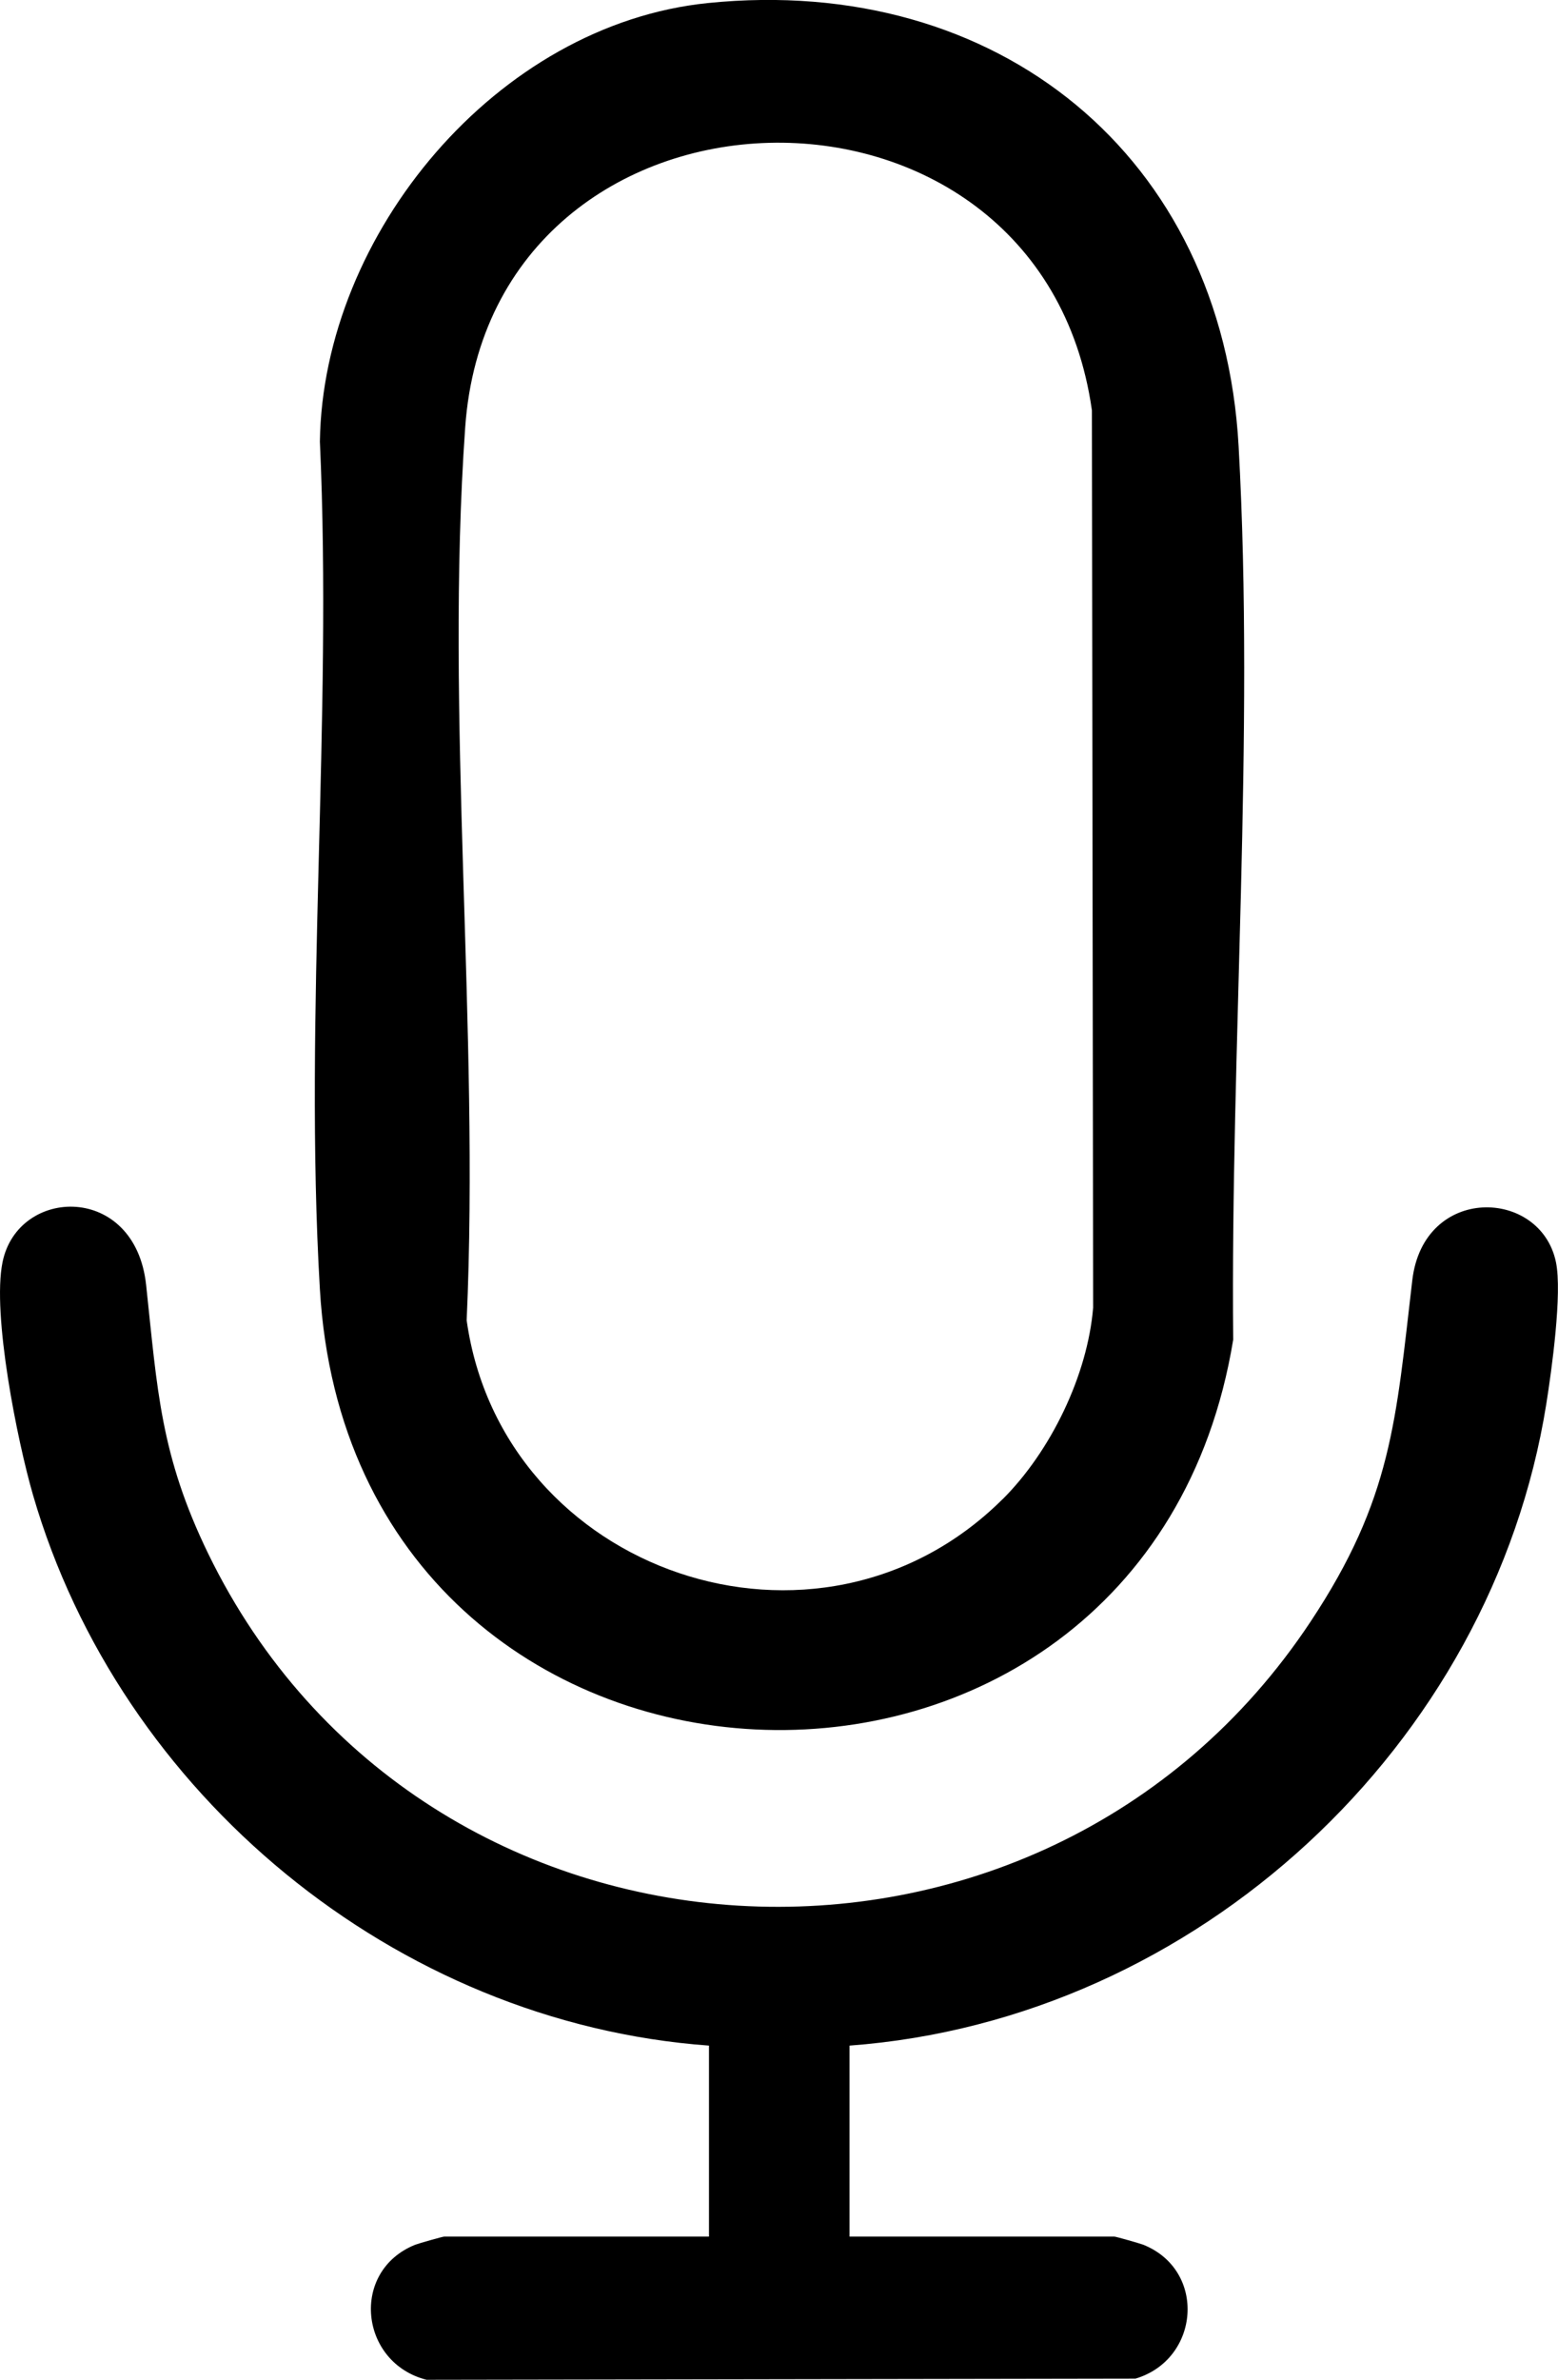 <svg width="19" height="29" viewBox="0 0 19 29" fill="none" xmlns="http://www.w3.org/2000/svg">
<g clip-path="url(#clip0_2_177)">
<path d="M8.634 0.037C12.168 -0.321 14.909 1.902 15.105 5.437C15.302 8.984 15.005 12.764 15.039 16.325C13.951 22.965 4.302 22.555 3.901 15.71C3.704 12.336 4.056 8.774 3.901 5.38C3.938 2.852 6.059 0.298 8.634 0.037ZM12.226 18.27C12.813 17.686 13.263 16.759 13.331 15.934L13.316 5.001C12.686 0.531 5.991 0.707 5.673 5.209C5.424 8.726 5.851 12.543 5.691 16.089C6.124 19.166 9.983 20.496 12.226 18.269V18.27Z" fill="black"/>
<path d="M10.36 24.927V27.254H13.589C13.608 27.254 13.9 27.337 13.944 27.354C14.72 27.667 14.632 28.752 13.847 28.985L5.202 28.999C4.386 28.793 4.265 27.676 5.062 27.354C5.106 27.337 5.398 27.254 5.418 27.254H8.646V24.927C4.817 24.648 1.461 21.861 0.403 18.219C0.212 17.562 -0.099 16.016 0.031 15.38C0.219 14.458 1.648 14.413 1.782 15.658C1.92 16.941 1.955 17.73 2.54 18.934C5.151 24.298 12.69 24.728 15.983 19.76C16.976 18.263 17.023 17.307 17.223 15.601C17.36 14.433 18.787 14.476 18.975 15.38C19.053 15.758 18.923 16.695 18.857 17.11C18.193 21.268 14.596 24.613 10.36 24.927L10.36 24.927Z" fill="black"/>
</g>
<defs>
<clipPath id="clip0_2_177">
<rect width="19" height="29" fill="white"/>
</clipPath>
</defs>
</svg>
